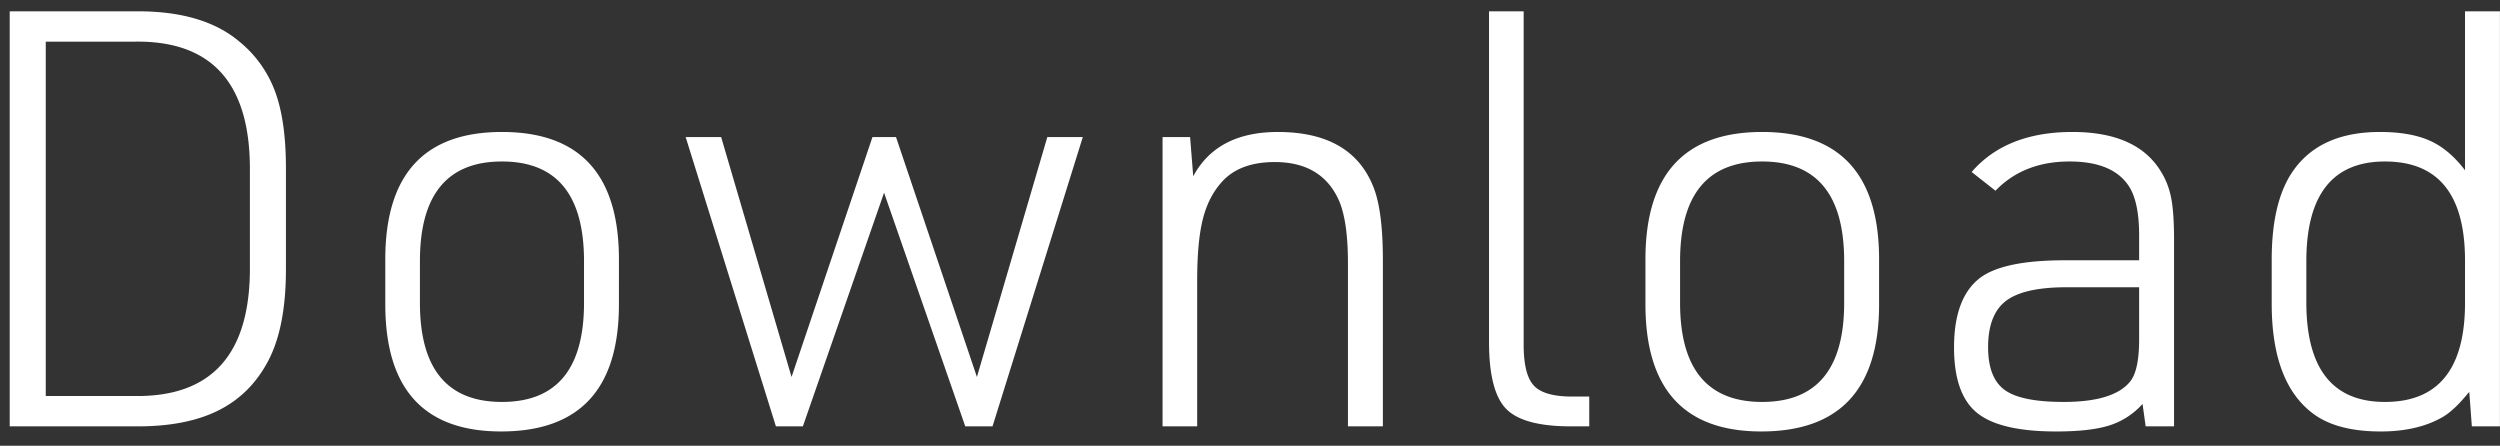 <svg width="129" height="23" xmlns="http://www.w3.org/2000/svg"><rect width="100%" height="100%" fill="#333333" stroke="none"/><path d="M.501 22V.584h6.621c2.236 0 3.97.513 5.2 1.538a6.013 6.013 0 0 1 1.868 2.586c.376 1.01.564 2.331.564 3.962v5.23c0 2.03-.317 3.627-.952 4.79-.606 1.123-1.455 1.955-2.55 2.497-1.093.542-2.47.813-4.13.813H.501zm1.86-1.567h4.497c4.073.088 6.084-2.159 6.036-6.739V8.875c.048-4.58-1.963-6.821-6.036-6.724H2.361v18.282zm17.52-4.732v-2.314c0-4.385 2.007-6.577 6.02-6.577 4.024 0 6.036 2.192 6.036 6.577V15.7c0 4.375-2.027 6.563-6.08 6.563-3.984 0-5.976-2.188-5.976-6.563zm10.254-.073v-2.153c0-3.428-1.411-5.142-4.234-5.142-2.822 0-4.233 1.714-4.233 5.142v2.153c0 3.408 1.411 5.112 4.233 5.112 2.823 0 4.234-1.704 4.234-5.112zM40.037 22L35.38 7.073h1.831l3.633 12.378 4.175-12.378h1.215l4.175 12.378 3.633-12.378h1.831L51.214 22h-1.406l-4.19-12.056L41.428 22h-1.39zm19.951 0V7.073h1.421l.161 2.022c.82-1.524 2.276-2.285 4.366-2.285 2.558 0 4.209.961 4.95 2.885.313.81.47 2.051.47 3.721V22h-1.802v-8.423c0-1.426-.152-2.495-.454-3.208-.586-1.338-1.695-2.007-3.326-2.007-1.22 0-2.138.352-2.753 1.055-.45.508-.77 1.145-.96 1.912-.19.766-.286 1.809-.286 3.127V22h-1.787zM76.834.584h1.787v17.212c0 1.025.176 1.726.527 2.102.352.376 1.006.564 1.963.564h.894V22h-.952c-1.64 0-2.754-.303-3.34-.908-.586-.606-.879-1.753-.879-3.443V.584zm8.071 15.117v-2.314c0-4.385 2.007-6.577 6.02-6.577 4.024 0 6.036 2.192 6.036 6.577V15.7c0 4.375-2.026 6.563-6.08 6.563-3.984 0-5.976-2.188-5.976-6.563zm10.254-.073v-2.153c0-3.428-1.41-5.142-4.233-5.142-2.822 0-4.234 1.714-4.234 5.142v2.153c0 3.408 1.412 5.112 4.234 5.112s4.233-1.704 4.233-5.112zm15.22-2.197v-1.29c0-1.22-.2-2.099-.6-2.636-.567-.781-1.563-1.172-2.989-1.172-1.582 0-2.856.503-3.823 1.509l-1.23-.967c1.19-1.377 2.924-2.065 5.2-2.065 2.207 0 3.725.673 4.555 2.021.264.42.445.884.542 1.392.098.507.147 1.22.147 2.138V22h-1.465l-.161-1.157a3.854 3.854 0 0 1-1.7 1.106c-.654.21-1.572.315-2.753.315-1.944 0-3.309-.323-4.095-.967-.786-.645-1.179-1.768-1.179-3.37 0-1.718.454-2.92 1.362-3.603.811-.595 2.256-.893 4.336-.893h3.853zm0 1.391h-3.735c-1.475 0-2.52.235-3.135.703-.615.47-.923 1.265-.923 2.388 0 1.055.283 1.79.85 2.205.566.415 1.582.622 3.046.622 1.748 0 2.9-.361 3.457-1.084.293-.39.44-1.103.44-2.138v-2.696zM127.547 22l-.132-1.772a1.463 1.463 0 0 0-.132.146c-.43.518-.825.889-1.186 1.113-.87.518-1.953.777-3.252.777-1.436 0-2.559-.279-3.37-.835-1.503-1.045-2.255-2.964-2.255-5.757v-2.27c0-2.051.385-3.604 1.157-4.659.937-1.289 2.412-1.933 4.424-1.933 1.045 0 1.902.148 2.57.446.67.298 1.277.808 1.824 1.531V.584h1.802V22h-1.45zm-8.54-8.51v2.109c0 3.427 1.352 5.141 4.057 5.141 2.754 0 4.131-1.704 4.131-5.112v-2.183c0-3.408-1.377-5.112-4.13-5.112-2.706 0-4.058 1.719-4.058 5.156z" fill="#FFF" fill-rule="nonzero"/></svg>